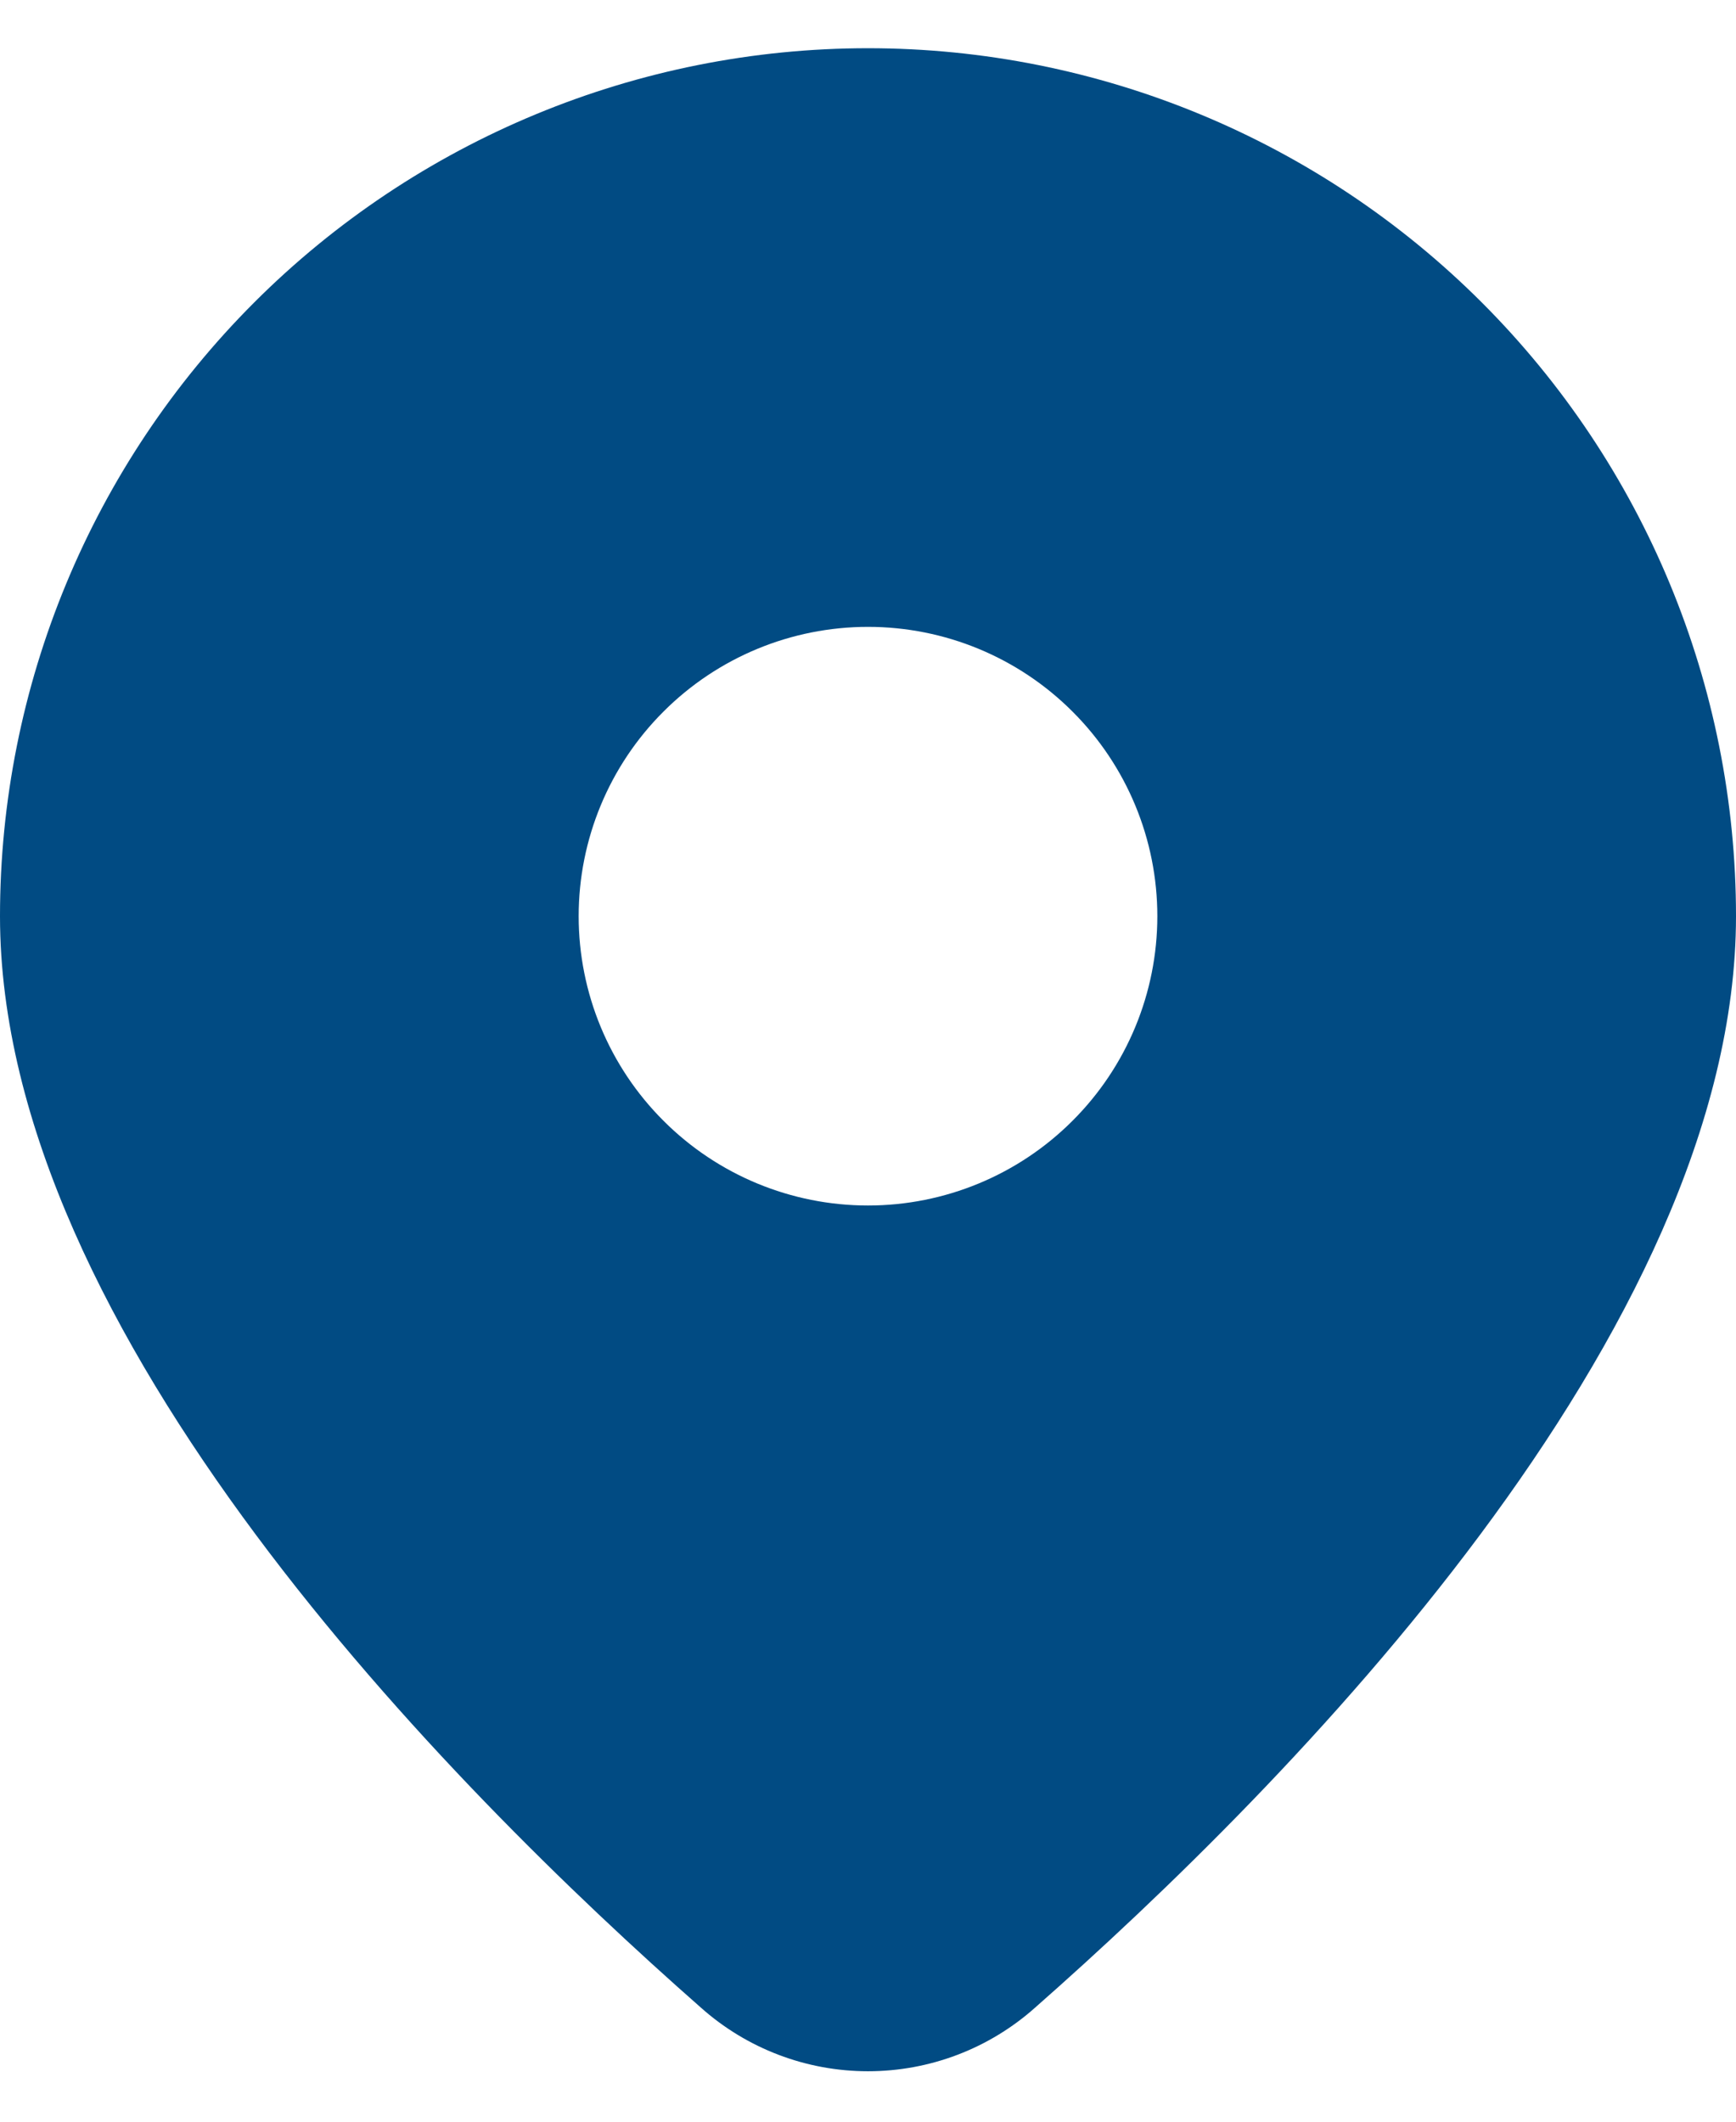 <svg width="18" height="22" viewBox="0 0 18 22" fill="none" xmlns="http://www.w3.org/2000/svg">
<path d="M10.734 20.816C13.348 18.515 18 13.814 18 9.5C18 7.113 17.052 4.824 15.364 3.136C13.676 1.448 11.387 0.5 9 0.5C6.613 0.5 4.324 1.448 2.636 3.136C0.948 4.824 3.55683e-08 7.113 0 9.5C0 13.814 4.65 18.515 7.266 20.816C7.743 21.242 8.36 21.477 9 21.477C9.64 21.477 10.257 21.242 10.734 20.816ZM6 9.5C6 8.704 6.316 7.941 6.879 7.379C7.441 6.816 8.204 6.5 9 6.5C9.796 6.5 10.559 6.816 11.121 7.379C11.684 7.941 12 8.704 12 9.5C12 10.296 11.684 11.059 11.121 11.621C10.559 12.184 9.796 12.5 9 12.5C8.204 12.5 7.441 12.184 6.879 11.621C6.316 11.059 6 10.296 6 9.5Z" fill="#014B83"/>
</svg>

